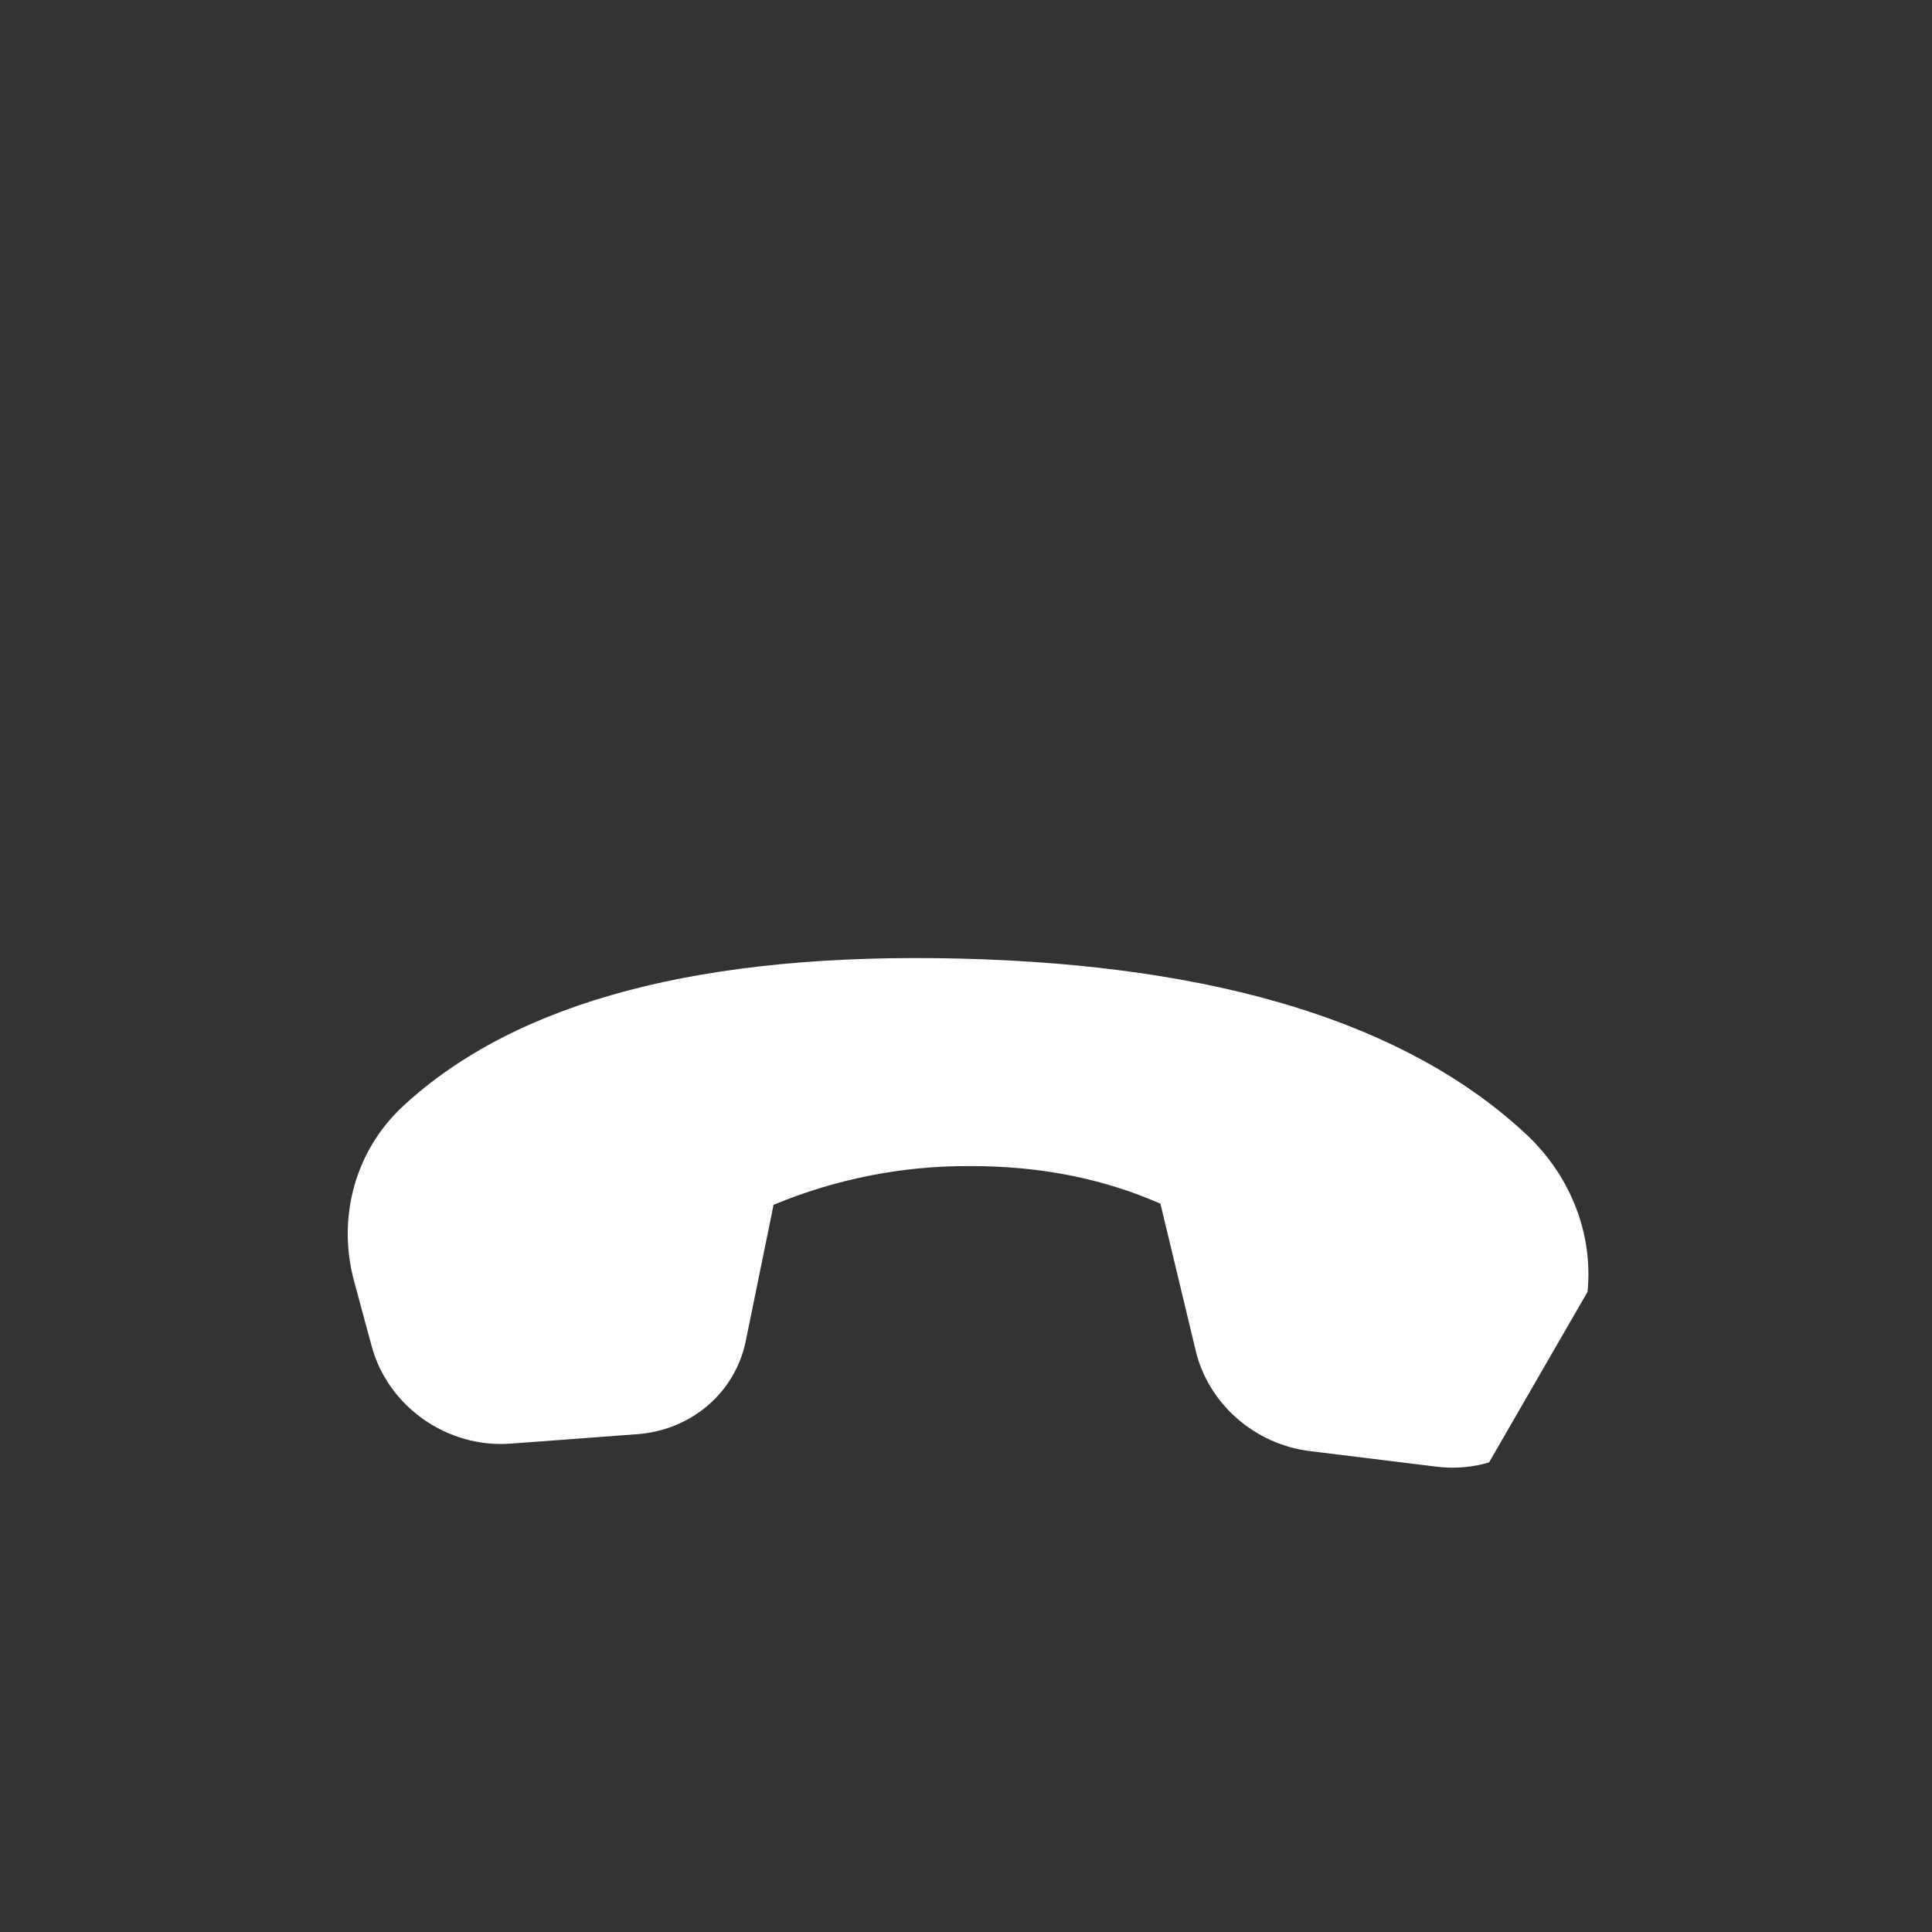 <svg width="53" height="53" viewBox="0 0 53 53" fill="none" xmlns="http://www.w3.org/2000/svg">
<rect x="0" y="0" width="53" height="53" fill="#333333" stroke="none"/>
<g id="fluent:call-24-filled" clip-path="url(#clip0_344_18816)">
<path id="Vector" d="M43.464 35.98L43.082 37.735C42.724 39.38 41.15 40.45 39.405 40.235L35.929 39.807C34.416 39.62 33.151 38.508 32.803 37.059L31.834 33.021C30.259 32.327 28.514 31.983 26.598 31.989C24.753 31.98 22.924 32.342 21.221 33.052L20.458 36.789C20.168 38.204 18.966 39.235 17.476 39.344L14.005 39.603C12.271 39.731 10.644 38.588 10.196 36.929L9.715 35.152C9.237 33.382 9.753 31.545 11.07 30.332C14.179 27.465 19.27 26.122 26.345 26.297C33.432 26.473 38.606 28.078 41.862 31.111C43.233 32.387 43.843 34.239 43.464 35.98Z" fill="white"/>
</g>
<defs>
<clipPath id="clip0_344_18816">
<rect width="38.151" height="38.151" fill="white" transform="translate(52.998 19.075) rotate(120)"/>
</clipPath>
</defs>
</svg>
